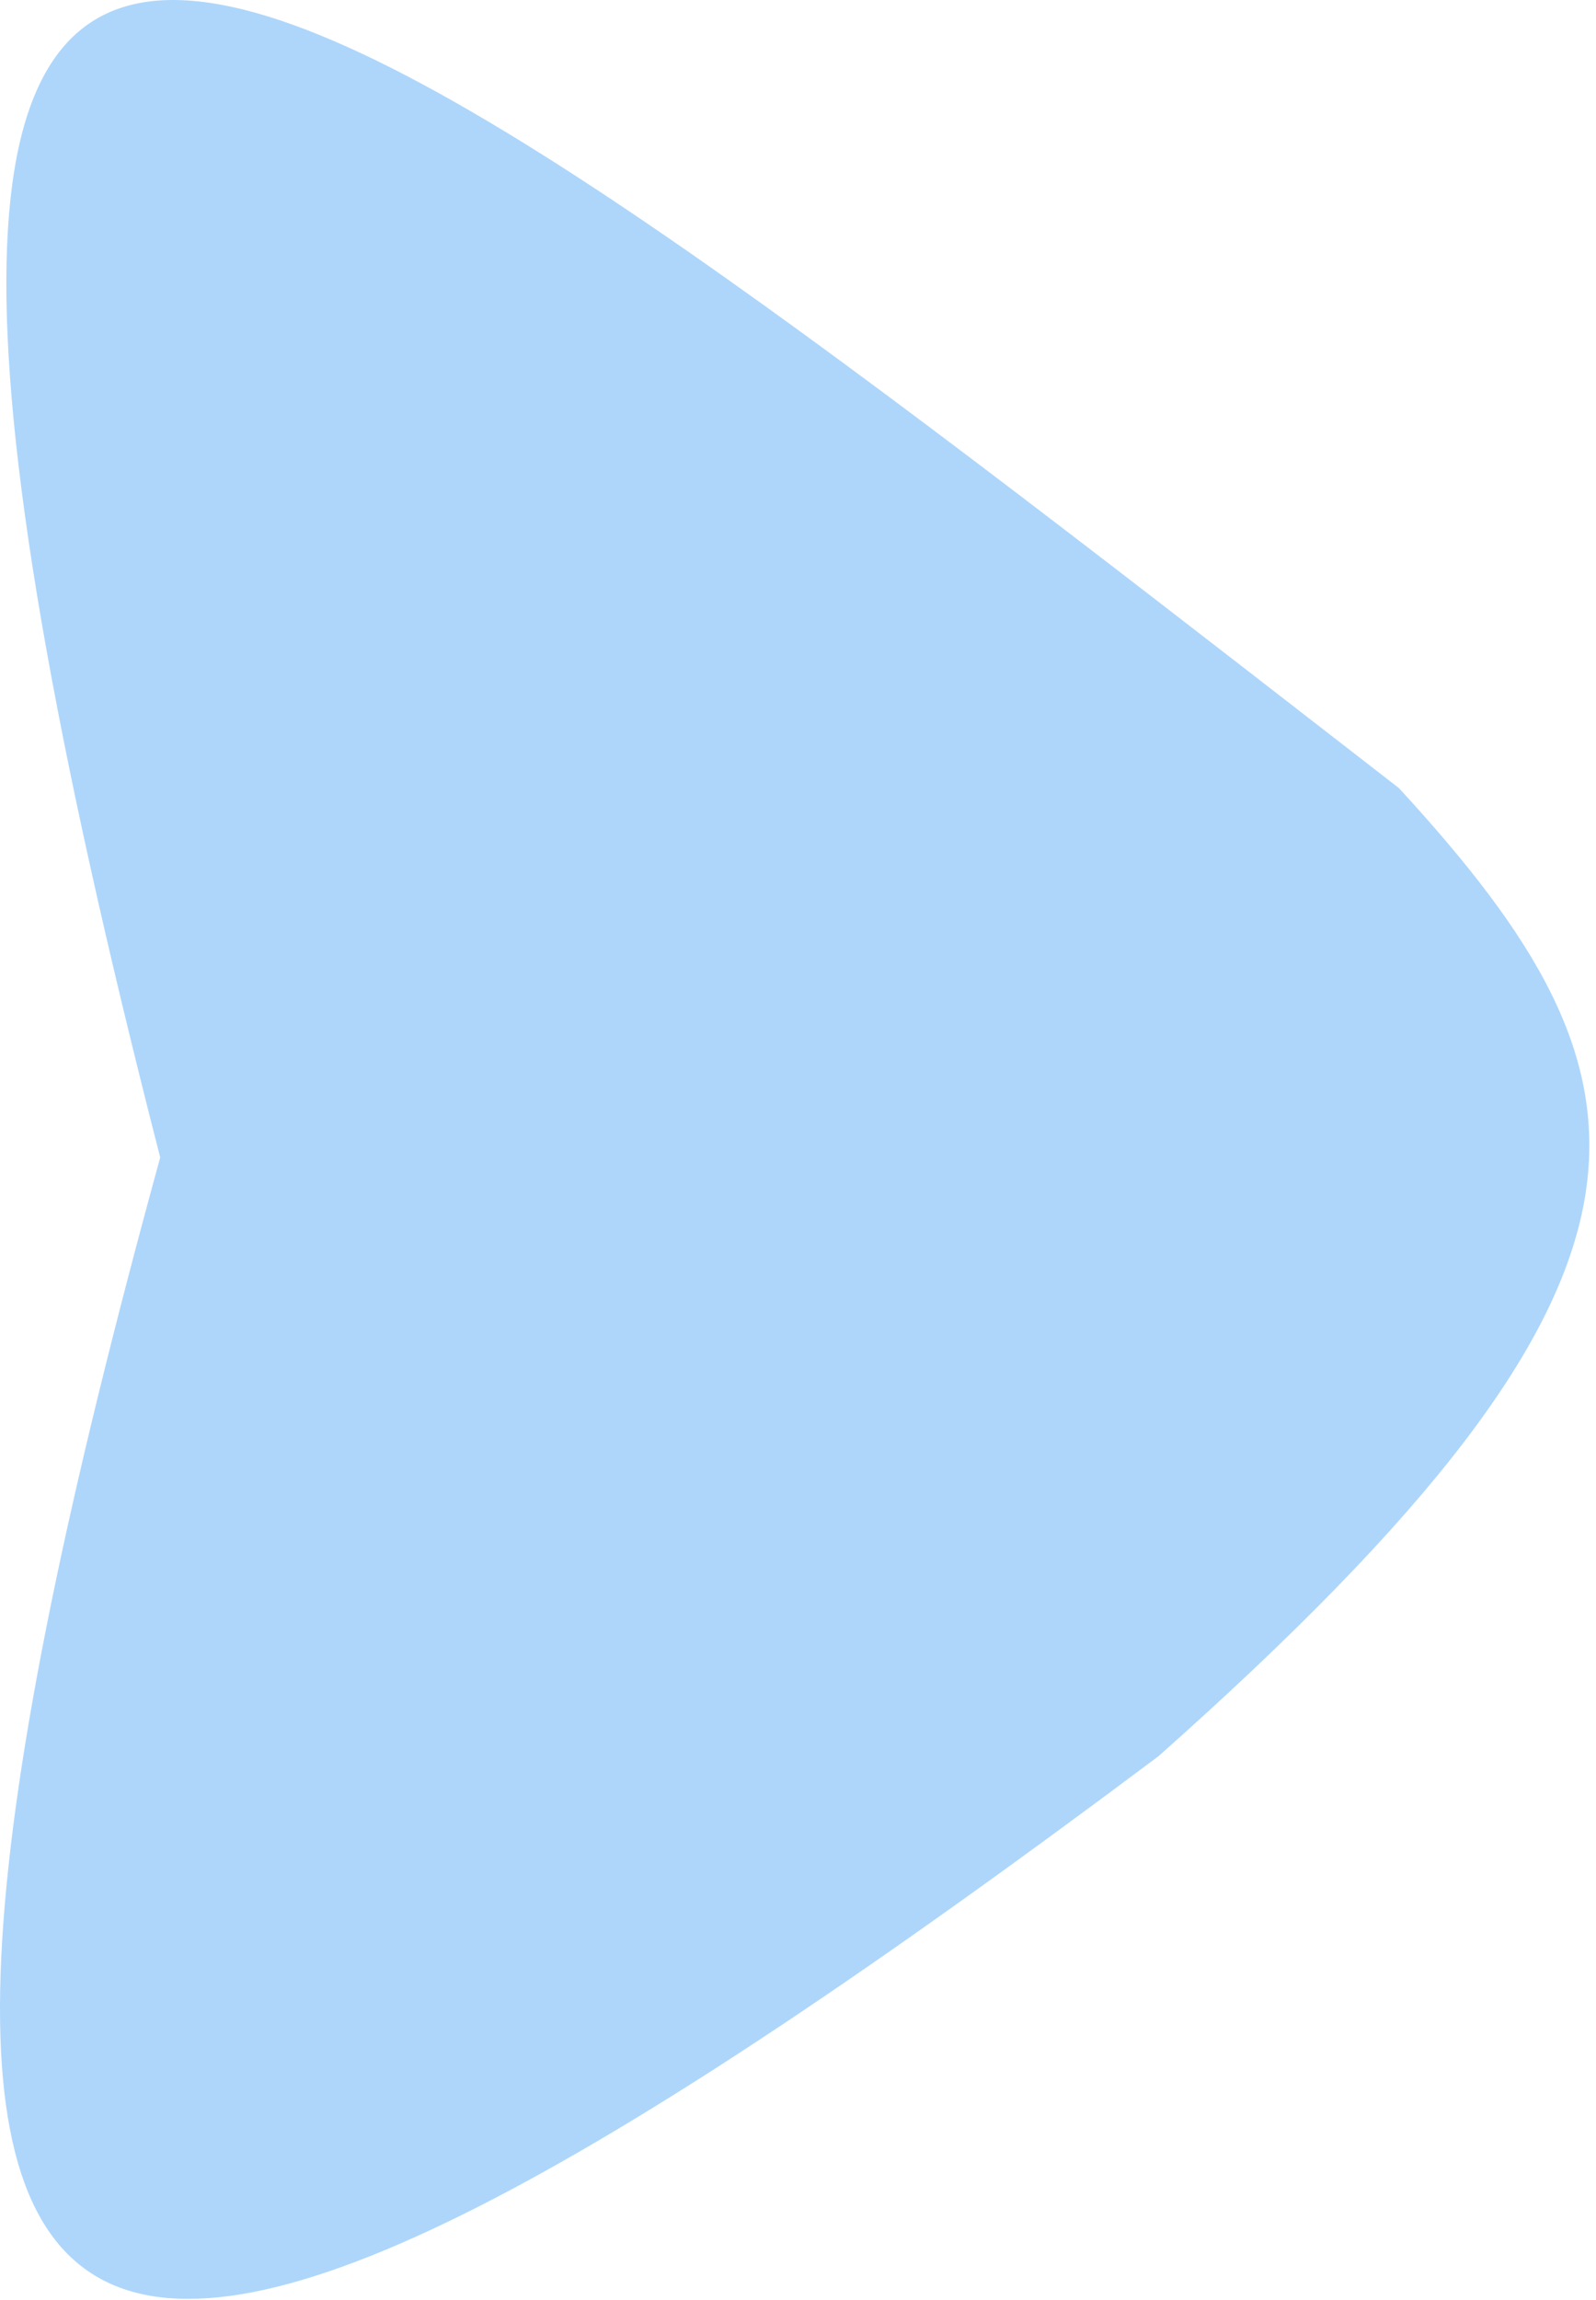 <svg width="134" height="193" viewBox="0 0 134 193" fill="none" xmlns="http://www.w3.org/2000/svg">
<path d="M13.933 97.266L13.968 97.138L13.935 97.009C4.89 61.728 0.713 37.424 1.052 21.997C1.222 14.279 2.522 8.858 4.84 5.399C7.13 1.981 10.45 0.425 14.85 0.503C19.286 0.581 24.806 2.324 31.398 5.538C37.981 8.748 45.586 13.4 54.18 19.248C70.514 30.364 90.371 45.764 113.492 63.696C114.69 64.625 115.896 65.56 117.111 66.503C128.378 78.751 134.628 88.715 132.543 100.605C131.496 106.576 128.34 113.086 122.559 120.659C116.781 128.228 108.402 136.833 96.945 146.995C73.47 164.579 54.575 177.306 39.923 184.743C32.595 188.463 26.352 190.847 21.144 191.861C15.935 192.875 11.813 192.509 8.677 190.795C5.552 189.086 3.318 185.99 1.981 181.355C0.641 176.711 0.214 170.56 0.684 162.82C1.625 147.343 6.142 125.651 13.933 97.266Z" fill="#AED6FB" stroke="#AED6FB"/>
</svg>

